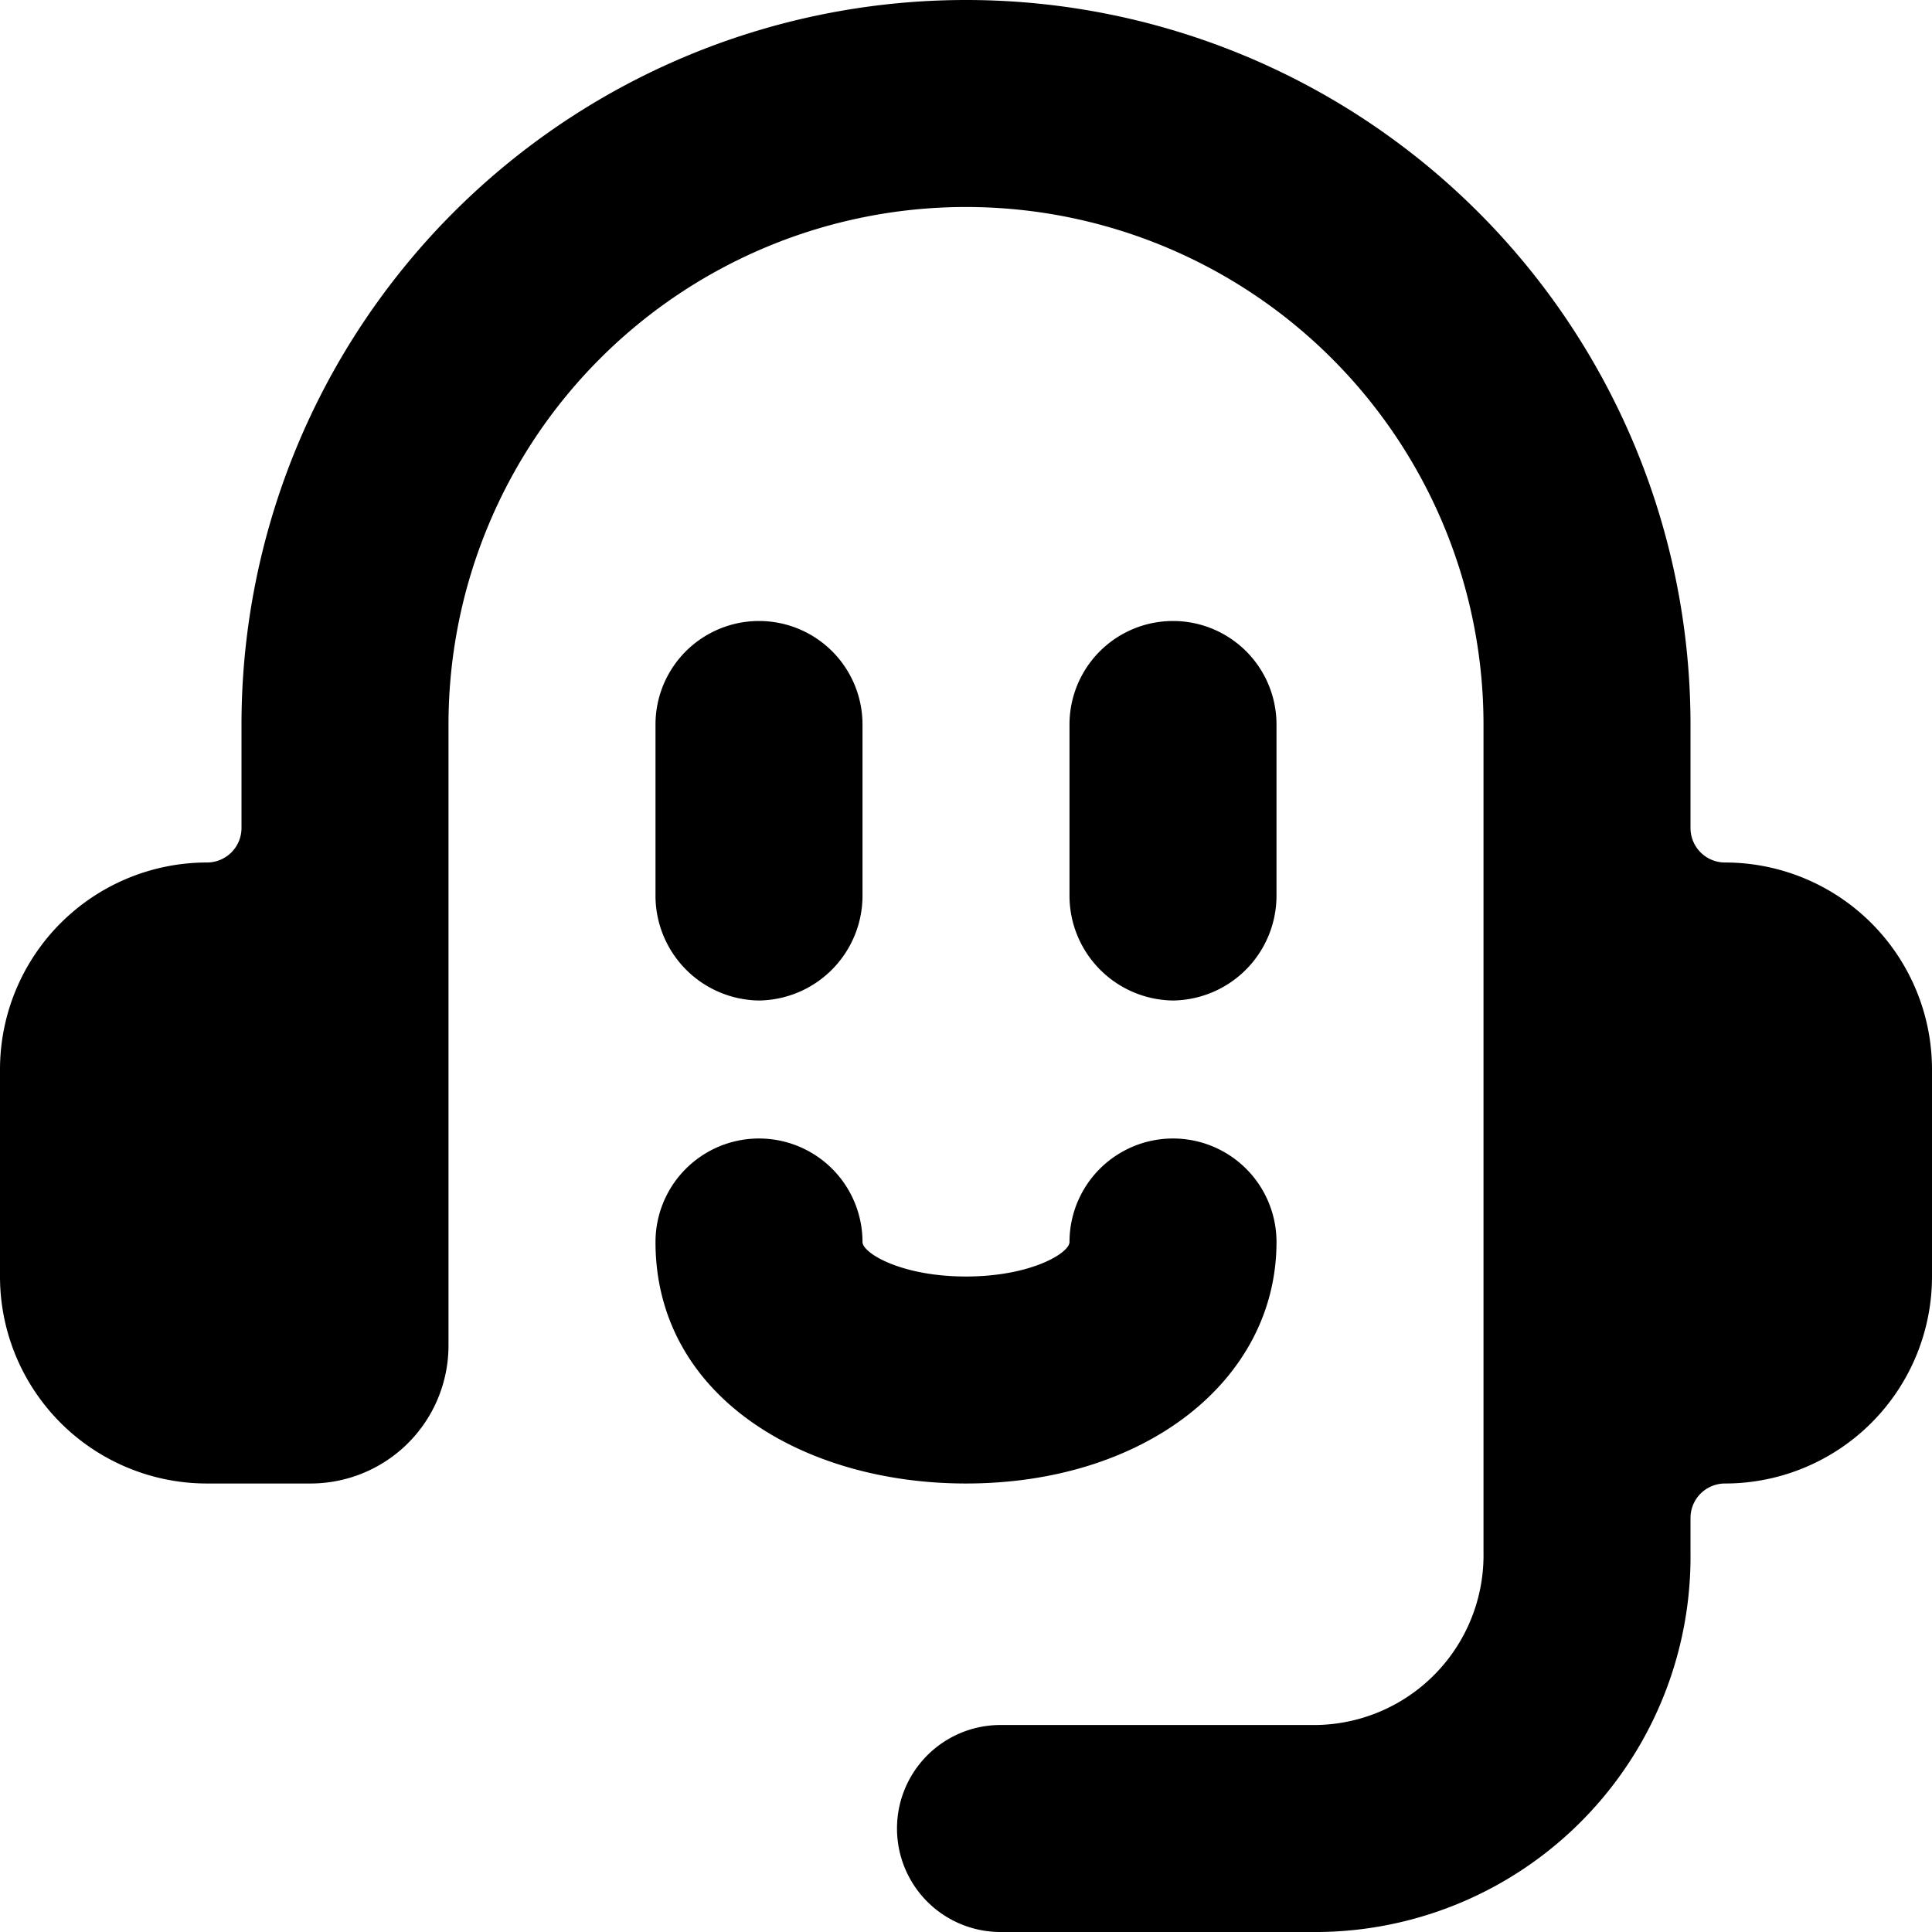 <svg xmlns="http://www.w3.org/2000/svg" viewBox="0 0 14 14">
  <g>
    <path d="M12.5,6.25A.25.25,0,0,1,12.25,6V5.25a5.25,5.25,0,0,0-10.5,0V6a.25.25,0,0,1-.25.25A1.5,1.5,0,0,0,0,7.75v1.5a1.5,1.5,0,0,0,1.5,1.5h.75a1,1,0,0,0,1-1V5.25a3.75,3.75,0,0,1,7.5,0v6A1.23,1.23,0,0,1,9.5,12.5H7.25a.75.75,0,0,0,0,1.5H9.5a2.72,2.72,0,0,0,2.75-2.75V11a.25.25,0,0,1,.25-.25A1.5,1.5,0,0,0,14,9.25V7.75A1.5,1.5,0,0,0,12.5,6.25Z" style="fill: #000001"/>
    <path d="M5.5,7.25a.76.76,0,0,1-.75-.75V5.25a.75.75,0,0,1,1.5,0V6.5A.76.76,0,0,1,5.5,7.25Z" style="fill: #000001"/>
    <path d="M8.5,7.25a.76.76,0,0,1-.75-.75V5.25a.75.75,0,0,1,1.5,0V6.5A.76.76,0,0,1,8.5,7.25Z" style="fill: #000001"/>
    <path d="M7,10.75c-1.19,0-2.25-.64-2.25-1.75a.75.75,0,0,1,1.5,0c0,.08.28.25.75.25s.75-.17.75-.25a.75.75,0,0,1,1.5,0C9.25,10,8.3,10.75,7,10.75Z" style="fill: #000001"/>
  </g>
</svg>
